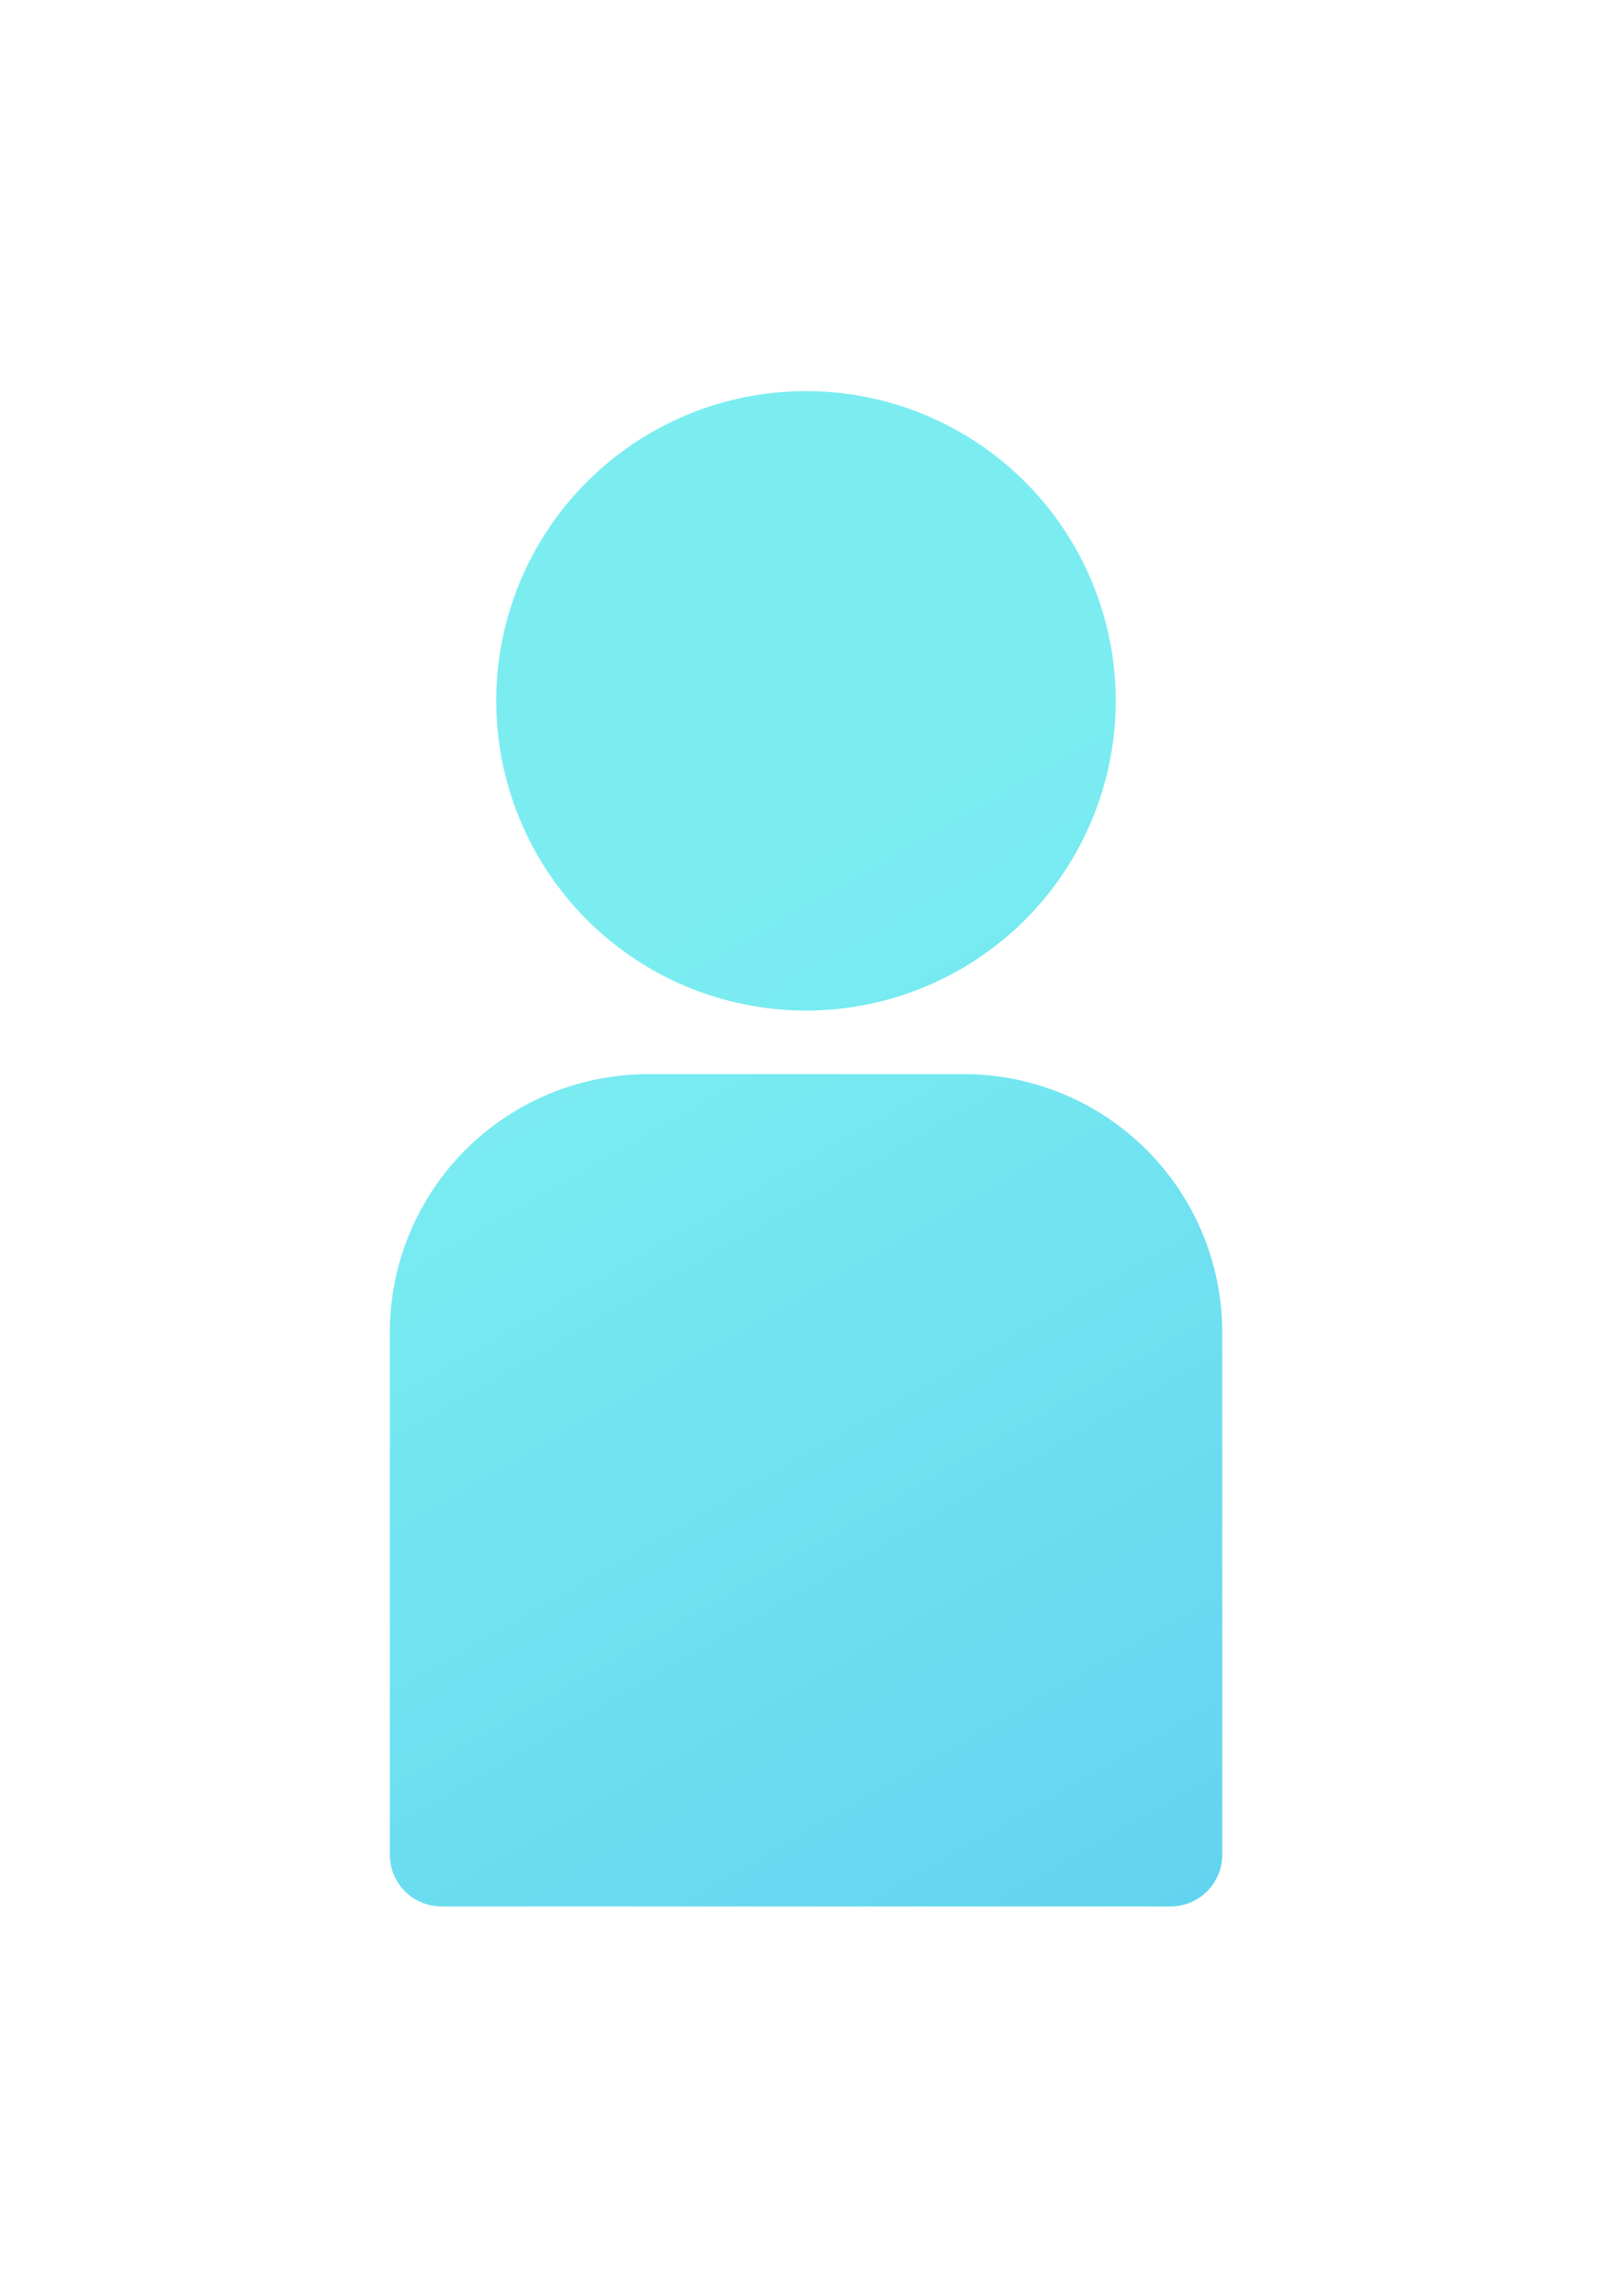 <svg xmlns="http://www.w3.org/2000/svg" width="100%" height="100%" viewBox="0 0 37.216 53.016">
    <defs>
        <linearGradient id="linear-gradient-product1" x1=".5" x2="1" y1=".187" y2="1.091" gradientUnits="objectBoundingBox">
            <stop offset="0" stop-color="#34e4ea"/>
            <stop offset="1" stop-color="#00ade6"/>
        </linearGradient>
        <filter id="Union_8_P1" width="37.216" height="53.016" x="0" y="0" filterUnits="userSpaceOnUse">
            <feOffset dy="3"/>
            <feGaussianBlur result="blur" stdDeviation="3"/>
            <feFlood flood-opacity=".161"/>
            <feComposite in2="blur" operator="in"/>
            <feComposite in="SourceGraphic"/>
        </filter>
    </defs>
    <g id="team-product1" opacity="0.65">
        <g filter="url(#Union_8_P1)" transform="translate(9 6) translate(-9 -6)">
            <path id="Union_8_P1-2" fill="url(#linear-gradient-product1)" d="M1.192 35.016A1.192 1.192 0 0 1 0 33.824V21.759A5.966 5.966 0 0 1 5.959 15.8h7.3a5.966 5.966 0 0 1 5.959 5.959v12.065a1.192 1.192 0 0 1-1.192 1.192zm4.914-21.6a7.151 7.151 0 1 1 3.5.916 7.171 7.171 0 0 1-3.501-.916z" data-name="Union 8" transform="translate(9 6)"/>
        </g>
    </g>
</svg>
